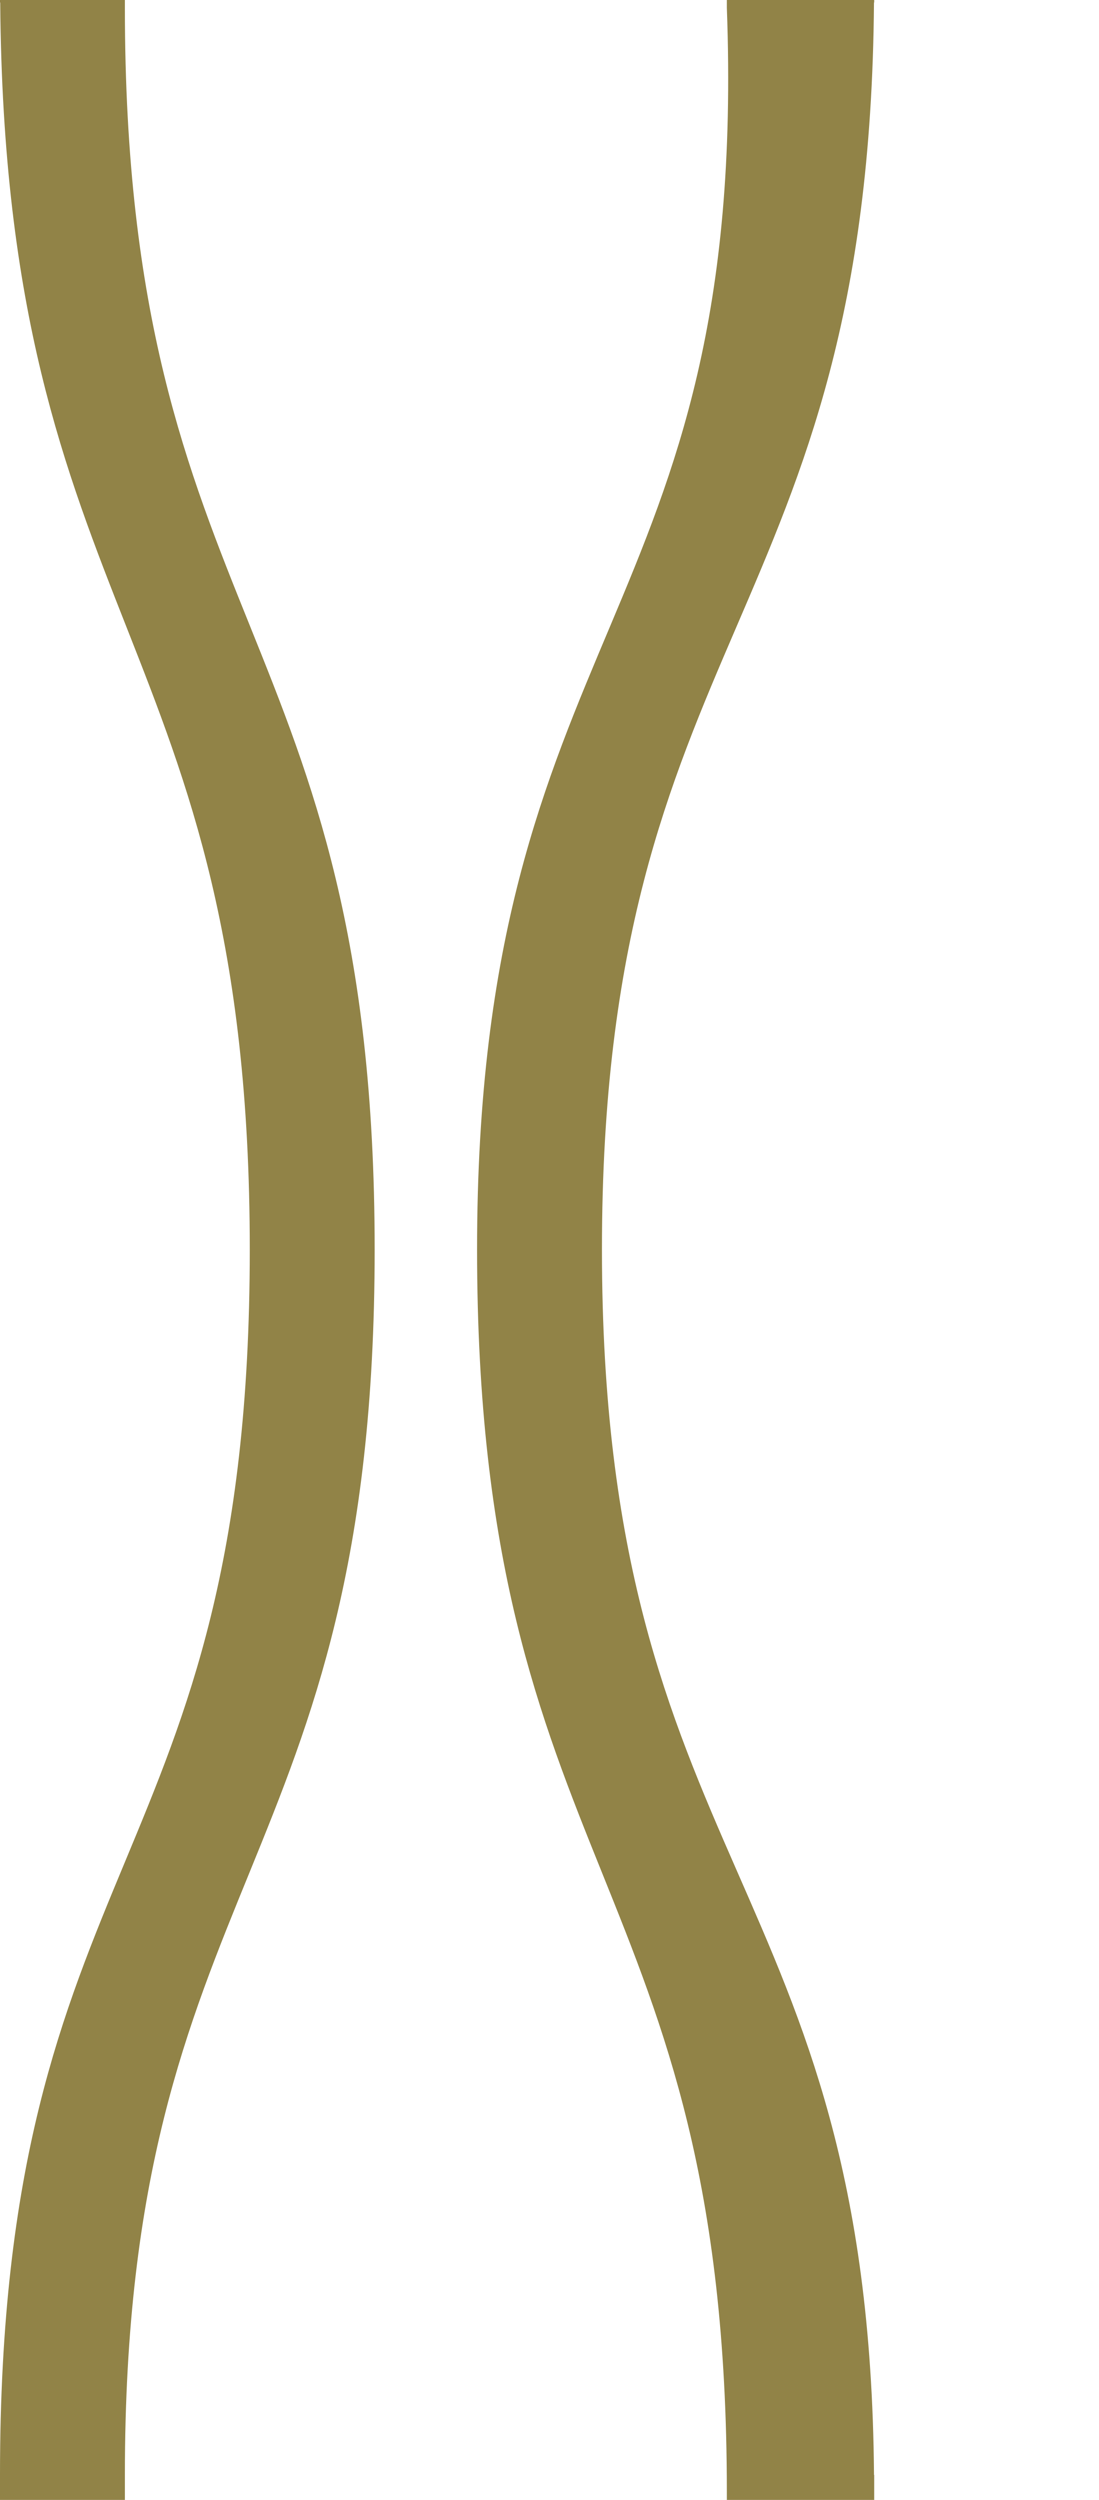 <svg 
  xmlns="http://www.w3.org/2000/svg"
  width="44"
  height="100"
  viewBox="0 0 44 100"
>
  <path
    fill="#918347"
    d="M29.1,101.000 L29.1,99.658 C29.1,74.919 19.1,74.949 19.1,49.984 C19.1,24.958 30.009,24.988 29.1,0.310 L29.1,-0.000 L35.000,-0.000 L35.000,0.1 L34.991,0.1 C34.800,24.976 24.1,25.258 24.1,49.984 C24.1,74.733 34.811,75.023 34.992,99.000 L35.000,99.000 L35.000,101.000 L29.1,101.000 ZM5.000,99.000 C5.000,100.015 5.000,99.1 5.000,99.1 L5.000,101.000 L-0.000,101.000 L-0.000,99.1 C-0.000,99.1 -0.000,99.771 -0.000,99.000 C-0.000,74.004 10.000,74.963 10.000,49.984 C10.000,25.317 0.197,24.954 0.009,0.1 L-0.000,0.1 L-0.000,-0.000 L5.000,-0.000 L5.000,0.310 C5.000,24.993 15.000,24.961 15.000,49.984 C15.000,75.007 5.000,74.998 5.000,99.000 Z"
  />
</svg>

